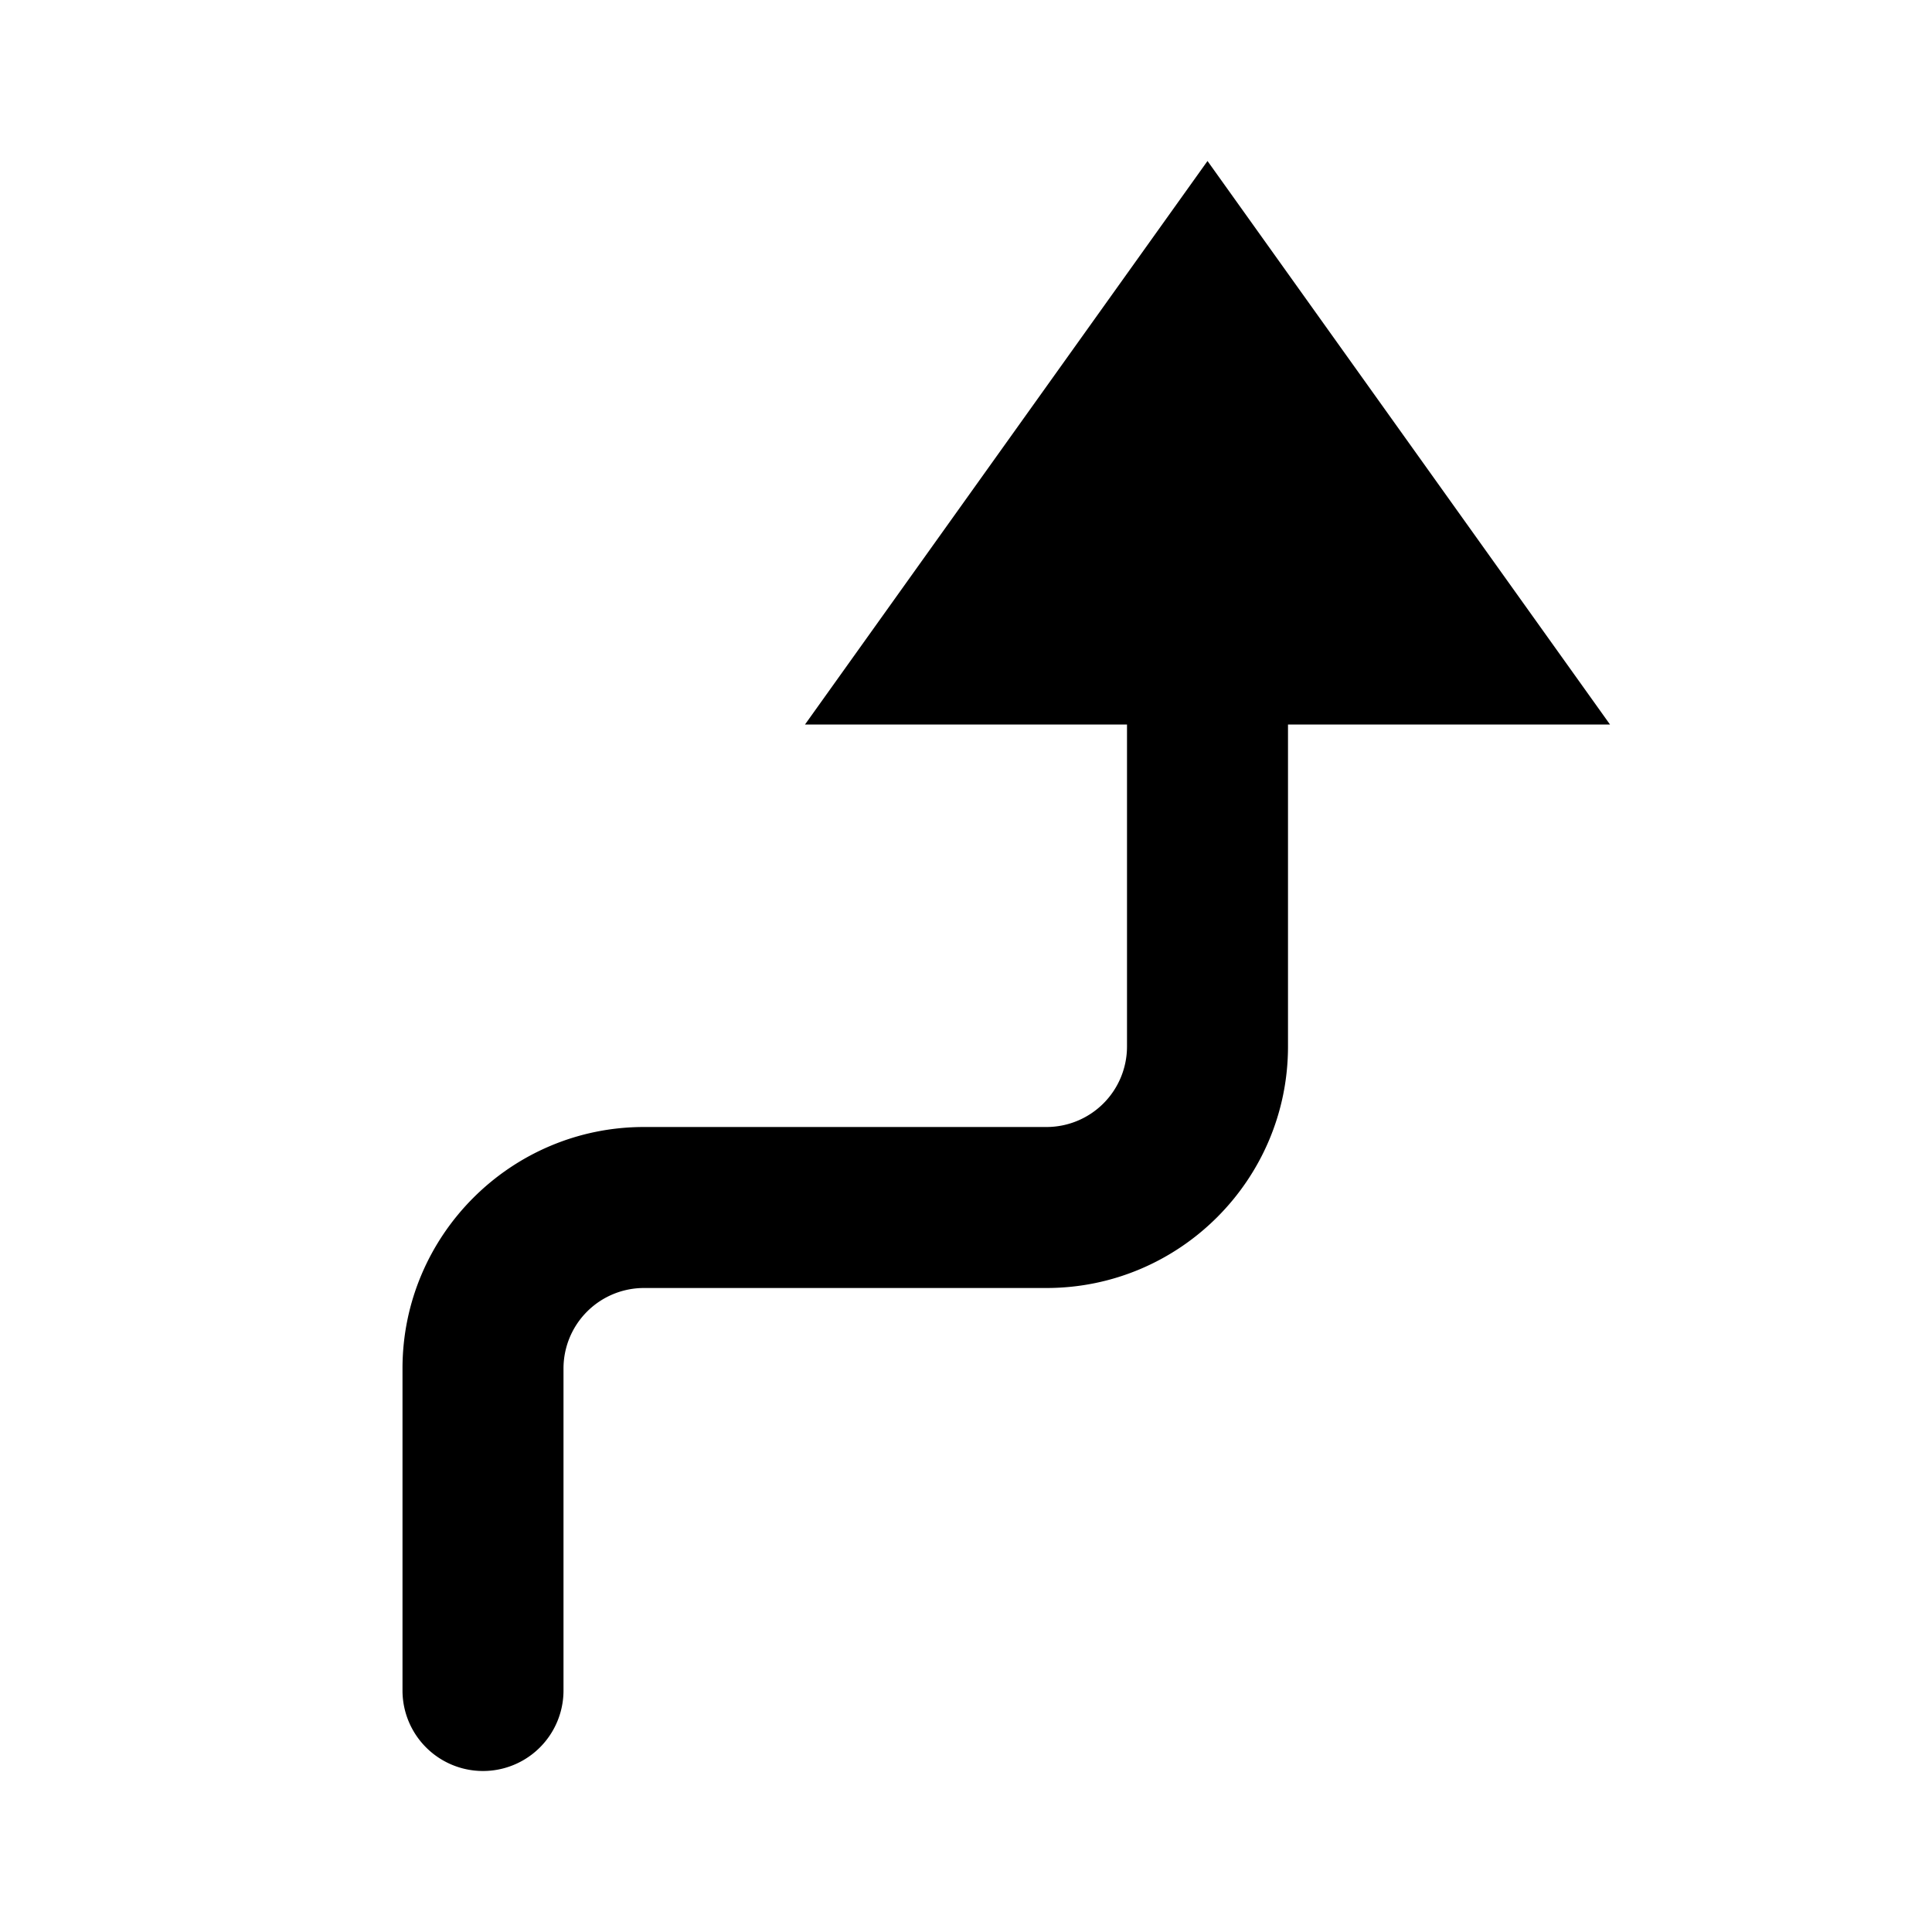 <svg width="24" height="24" fill="none" xmlns="http://www.w3.org/2000/svg">
  <path fill-rule="evenodd" clip-rule="evenodd" d="M15 2l-5 7h4v4a1 1 0 01-1 1H8c-1.654 0-3 1.346-3 3v4a1 1 0 102 0v-4a1 1 0 011-1h5c1.654 0 3-1.346 3-3V9h4l-5-7z" fill="#000"/>
</svg>
